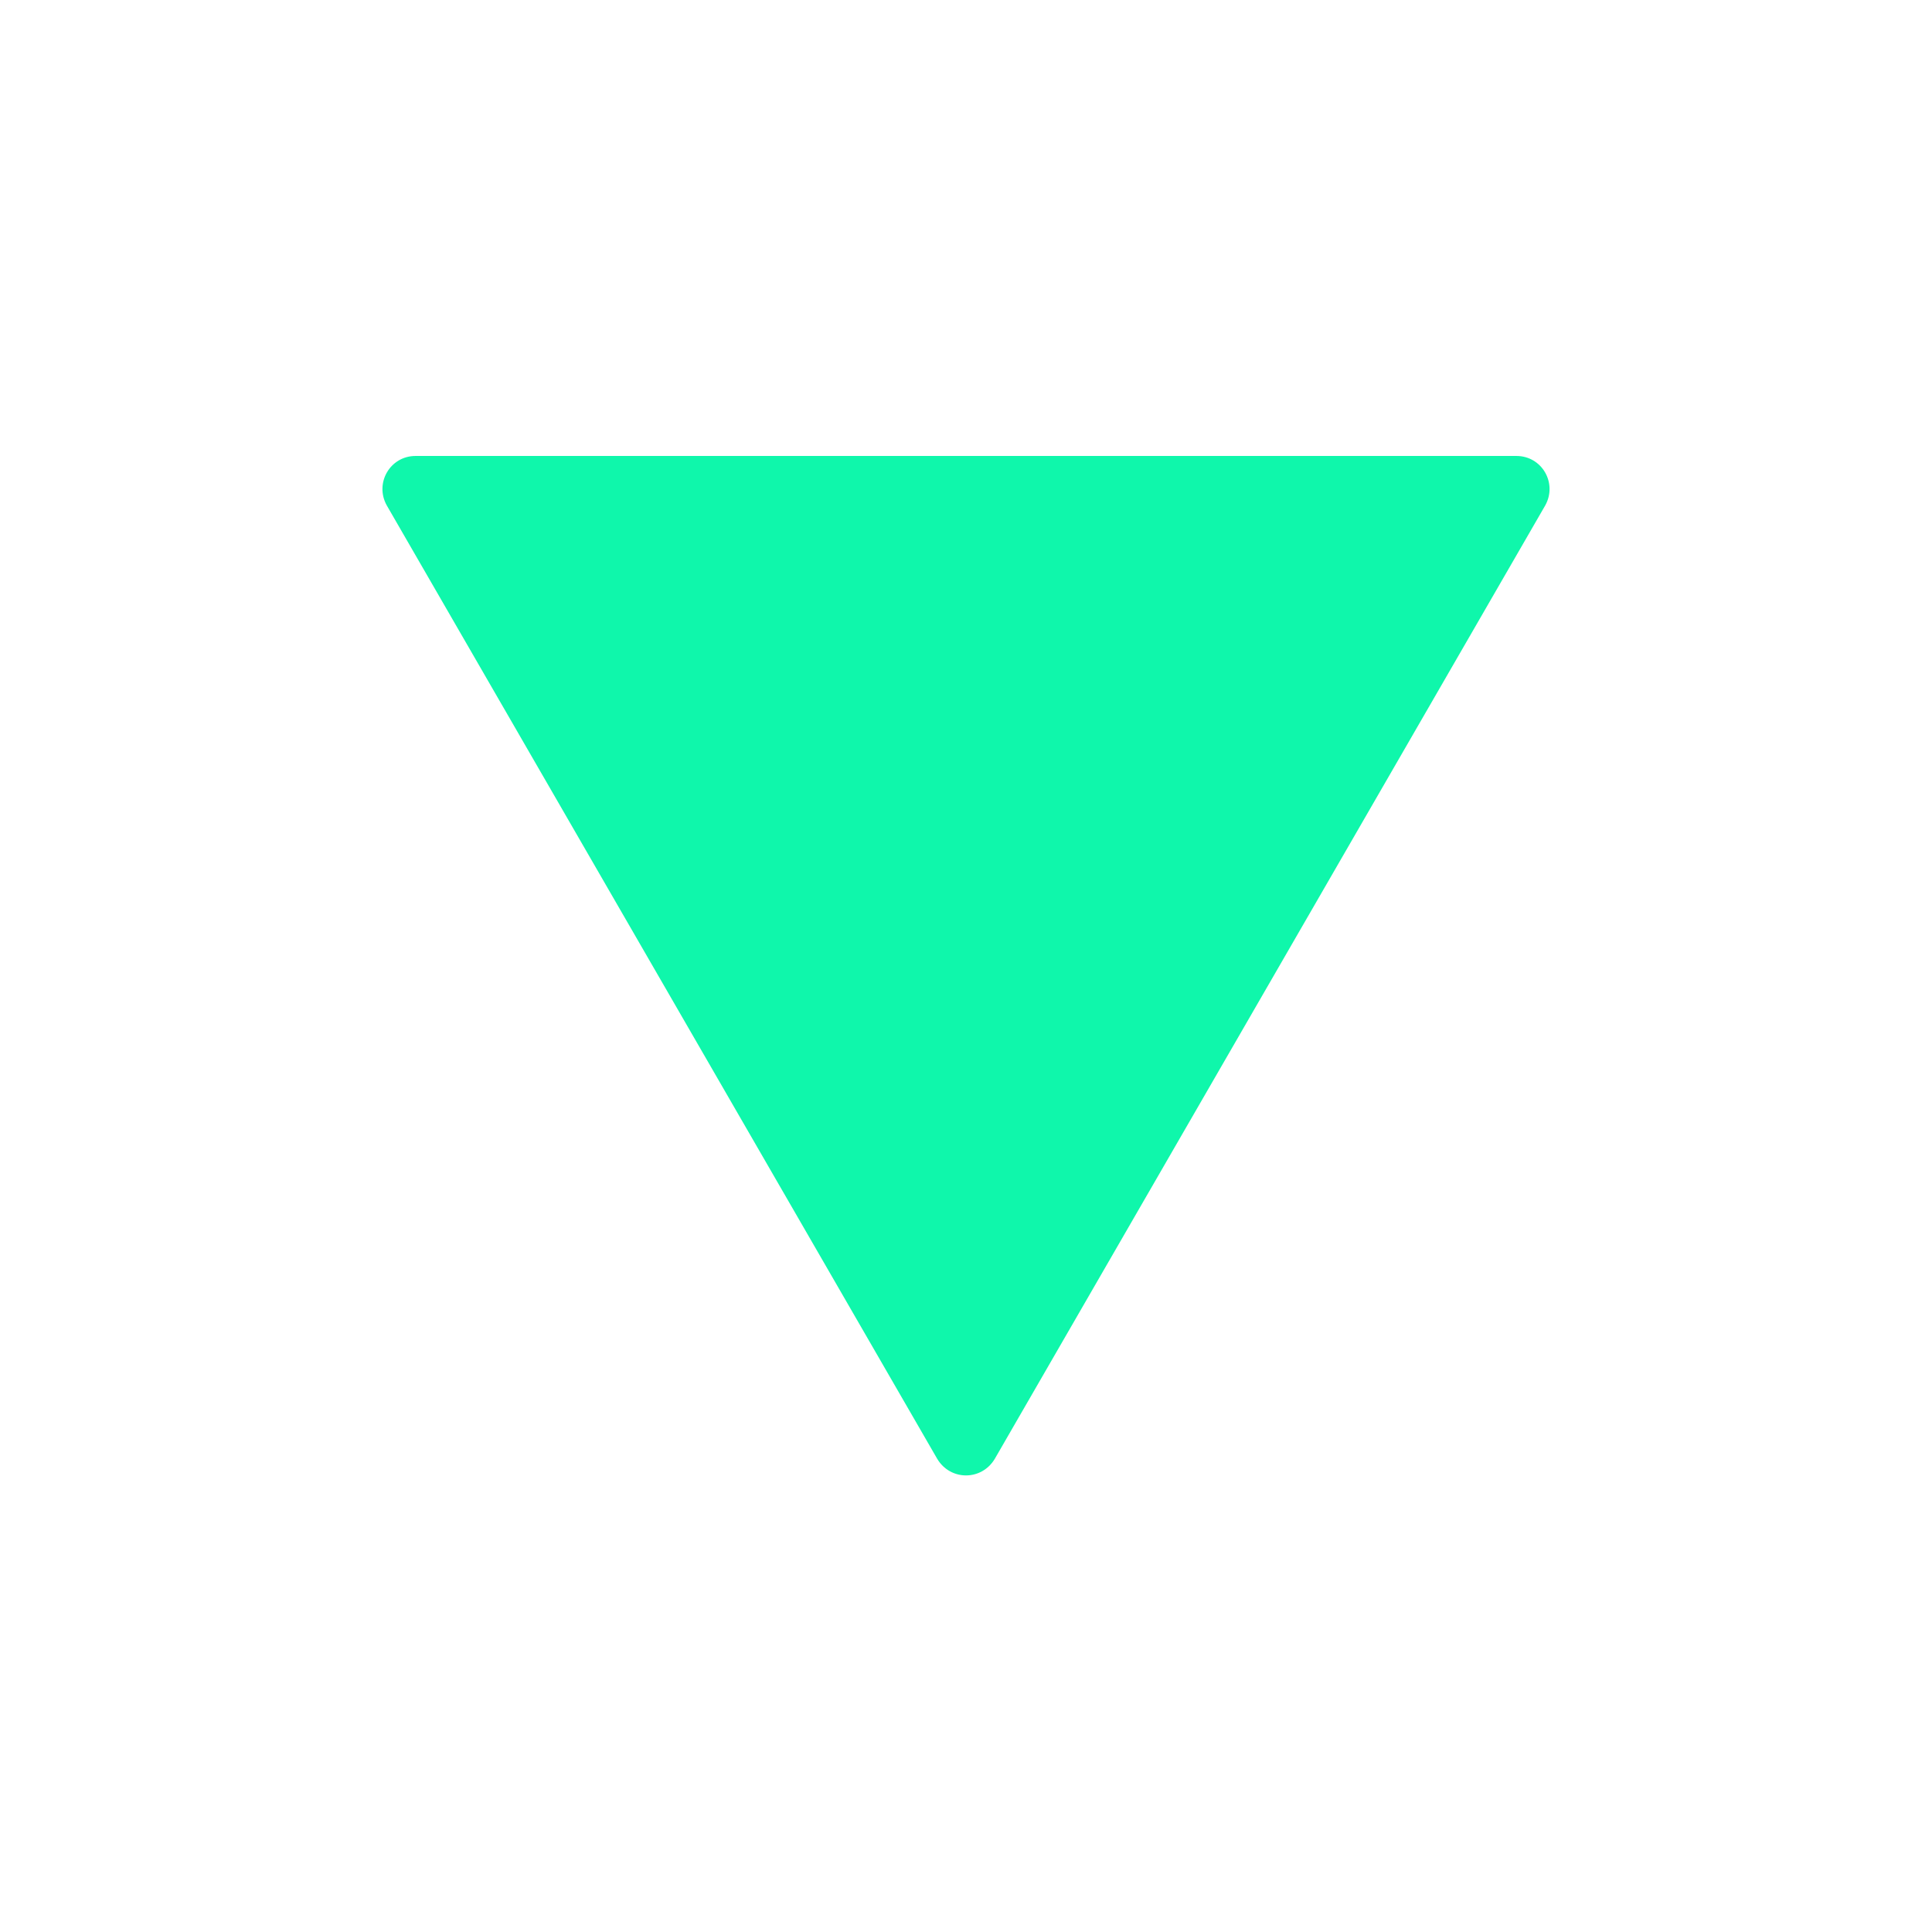 <?xml version="1.0" standalone="no"?><!DOCTYPE svg PUBLIC "-//W3C//DTD SVG 1.1//EN" "http://www.w3.org/Graphics/SVG/1.1/DTD/svg11.dtd"><svg t="1591837426415" class="icon" viewBox="0 0 1024 1024" version="1.1" xmlns="http://www.w3.org/2000/svg" p-id="3053" xmlns:xlink="http://www.w3.org/1999/xlink" width="200" height="200"><defs><style type="text/css"></style></defs><path d="M527.285 773.16l291.73-505.287c6.551-11.791-1.747-26.203-15.285-26.203L220.27 241.669c-13.538 0-21.836 14.412-15.285 26.203L496.715 773.16c6.988 11.791 23.583 11.791 30.571 0z" p-id="3054" fill="#0ff7ab"></path></svg>